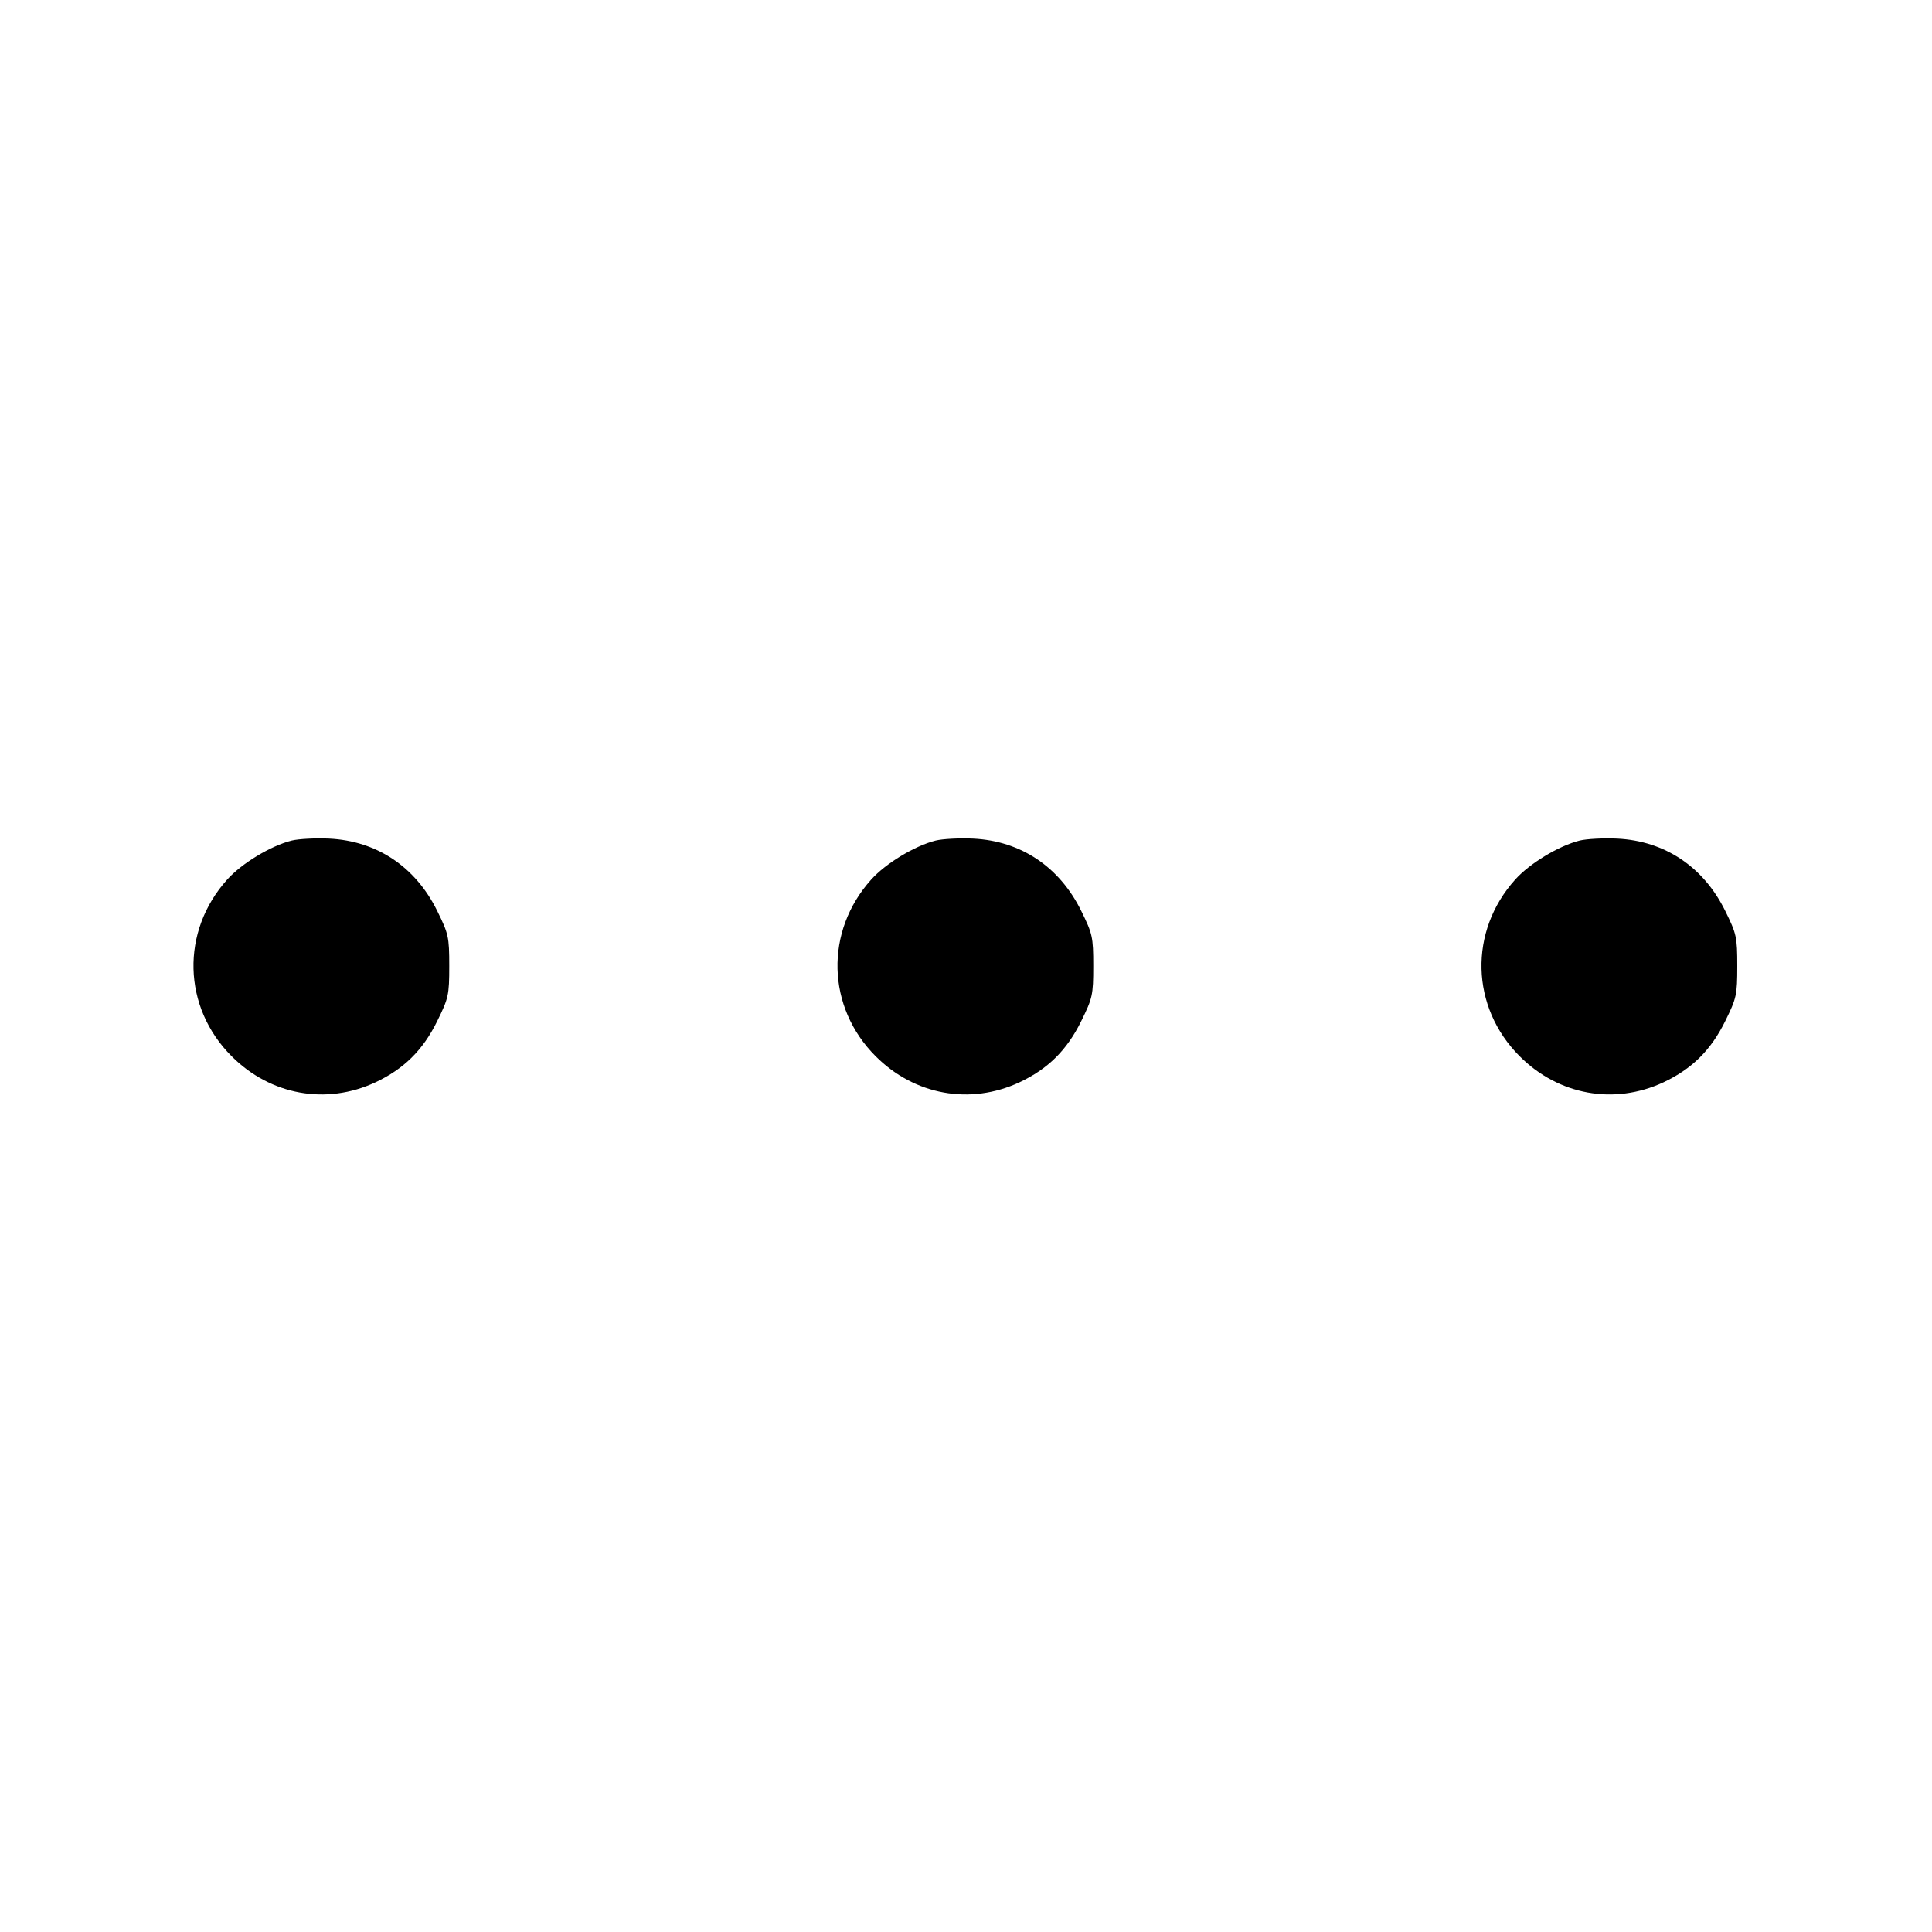 <svg fill="none" viewBox="0 0 15 15" xmlns="http://www.w3.org/2000/svg"><path d="M2.265 6.526 C 2.102 6.567,1.877 6.703,1.764 6.829 C 1.402 7.231,1.417 7.820,1.799 8.201 C 2.101 8.503,2.533 8.581,2.915 8.403 C 3.136 8.299,3.283 8.154,3.394 7.929 C 3.482 7.750,3.488 7.727,3.488 7.500 C 3.488 7.273,3.482 7.250,3.394 7.071 C 3.225 6.729,2.925 6.529,2.556 6.511 C 2.450 6.506,2.319 6.513,2.265 6.526 M7.265 6.526 C 7.102 6.567,6.877 6.703,6.764 6.829 C 6.402 7.231,6.417 7.820,6.799 8.201 C 7.101 8.503,7.533 8.581,7.915 8.403 C 8.136 8.299,8.283 8.154,8.394 7.929 C 8.482 7.750,8.488 7.727,8.488 7.500 C 8.488 7.273,8.482 7.250,8.394 7.071 C 8.225 6.729,7.925 6.529,7.556 6.511 C 7.450 6.506,7.319 6.513,7.265 6.526 M12.265 6.526 C 12.102 6.567,11.877 6.703,11.764 6.829 C 11.402 7.231,11.417 7.820,11.799 8.201 C 12.101 8.503,12.533 8.581,12.915 8.403 C 13.136 8.299,13.283 8.154,13.394 7.929 C 13.482 7.750,13.488 7.727,13.488 7.500 C 13.488 7.273,13.482 7.250,13.394 7.071 C 13.225 6.729,12.925 6.529,12.556 6.511 C 12.450 6.506,12.319 6.513,12.265 6.526 " fill="currentColor" stroke="none" fill-rule="evenodd"></path></svg>